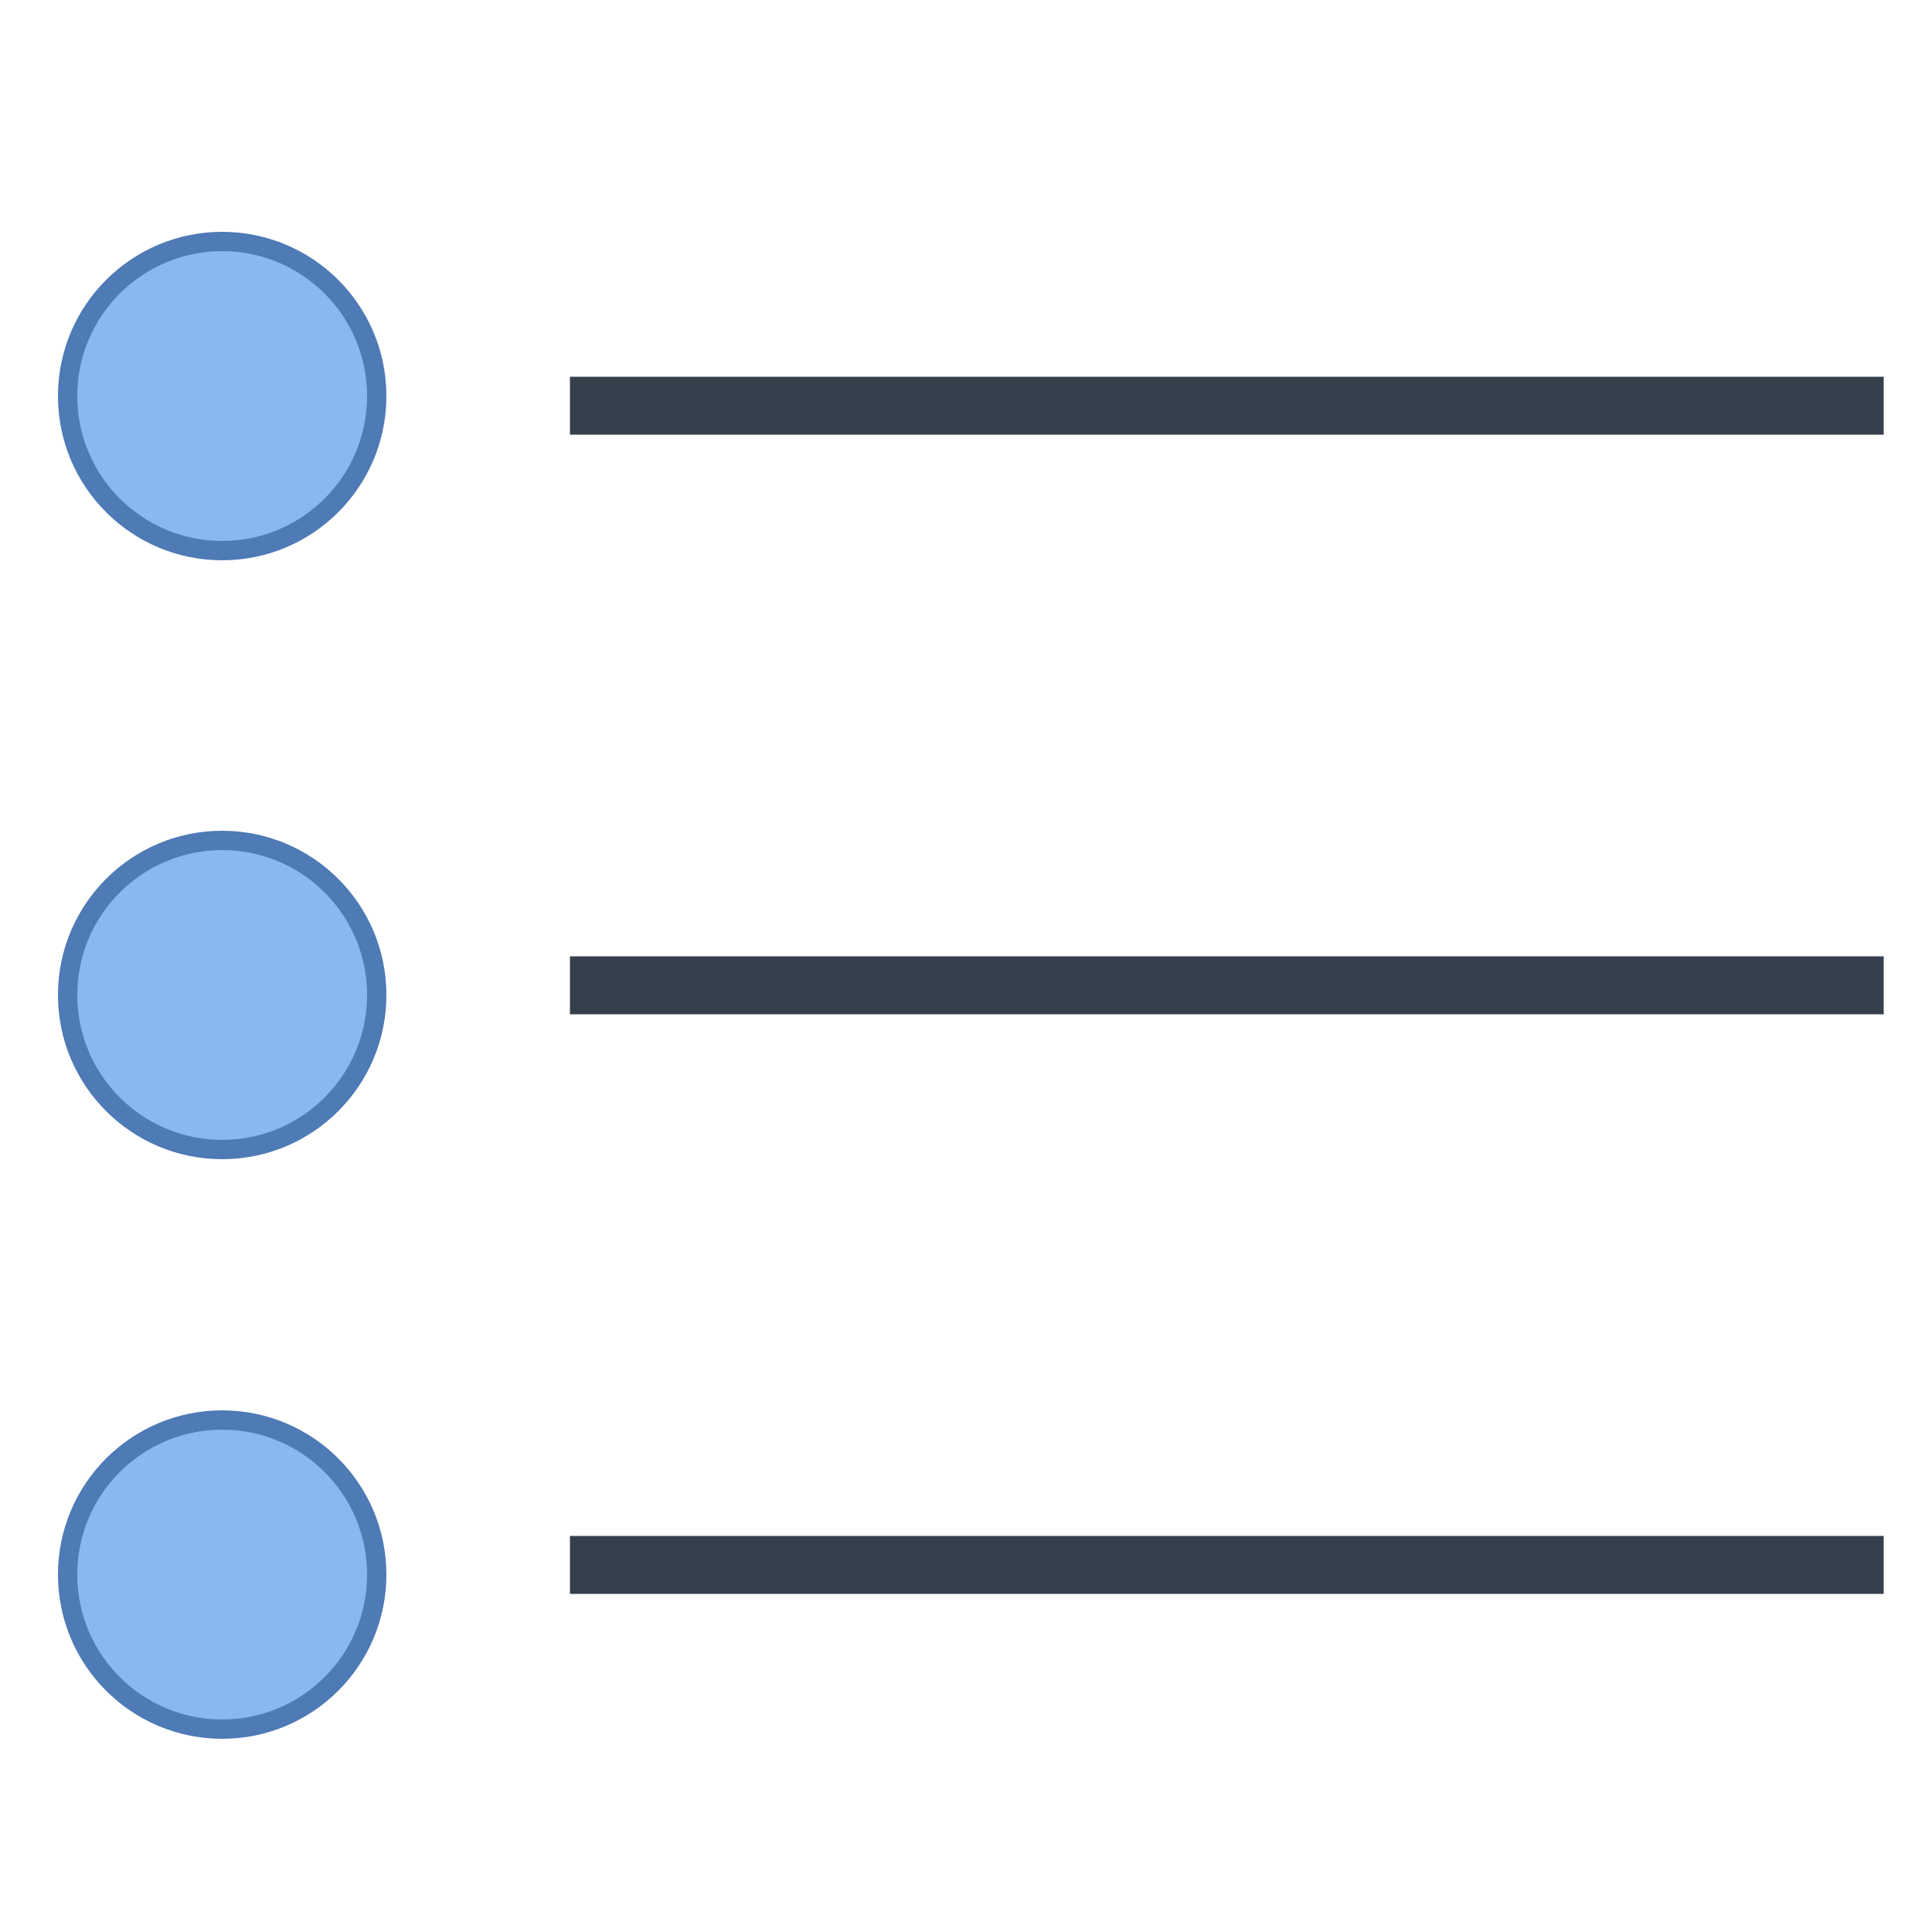 <?xml version="1.0" encoding="utf-8"?>
<!-- Generator: Adobe Illustrator 23.0.3, SVG Export Plug-In . SVG Version: 6.00 Build 0)  -->
<svg version="1.1" id="Layer_1" xmlns="http://www.w3.org/2000/svg" xmlns:xlink="http://www.w3.org/1999/xlink" x="0px" y="0px"
	 viewBox="0 0 100 100" style="enable-background:new 0 0 100 100;" xml:space="preserve">
<style type="text/css">
	.st0{display:none;}
	.st1{display:inline;fill:#B0C1D4;stroke:#66798F;stroke-miterlimit:10;}
	.st2{display:inline;fill:#FFFFFF;stroke:#66798F;stroke-miterlimit:10;}
	.st3{fill:#8BB7F0;stroke:#4E7AB5;stroke-miterlimit:10;}
	.st4{fill:#36404D;}
</style>
<circle class="st3" cx="11.5" cy="20.5" r="8"/>
<circle class="st3" cx="11.5" cy="51.5" r="8"/>
<circle class="st3" cx="11.5" cy="81.5" r="8"/>
<rect x="29.5" y="19.5" class="st4" width="68" height="3"/>
<rect x="29.5" y="79.5" class="st4" width="68" height="3"/>
<rect x="29.5" y="49.5" class="st4" width="68" height="3"/>
</svg>
